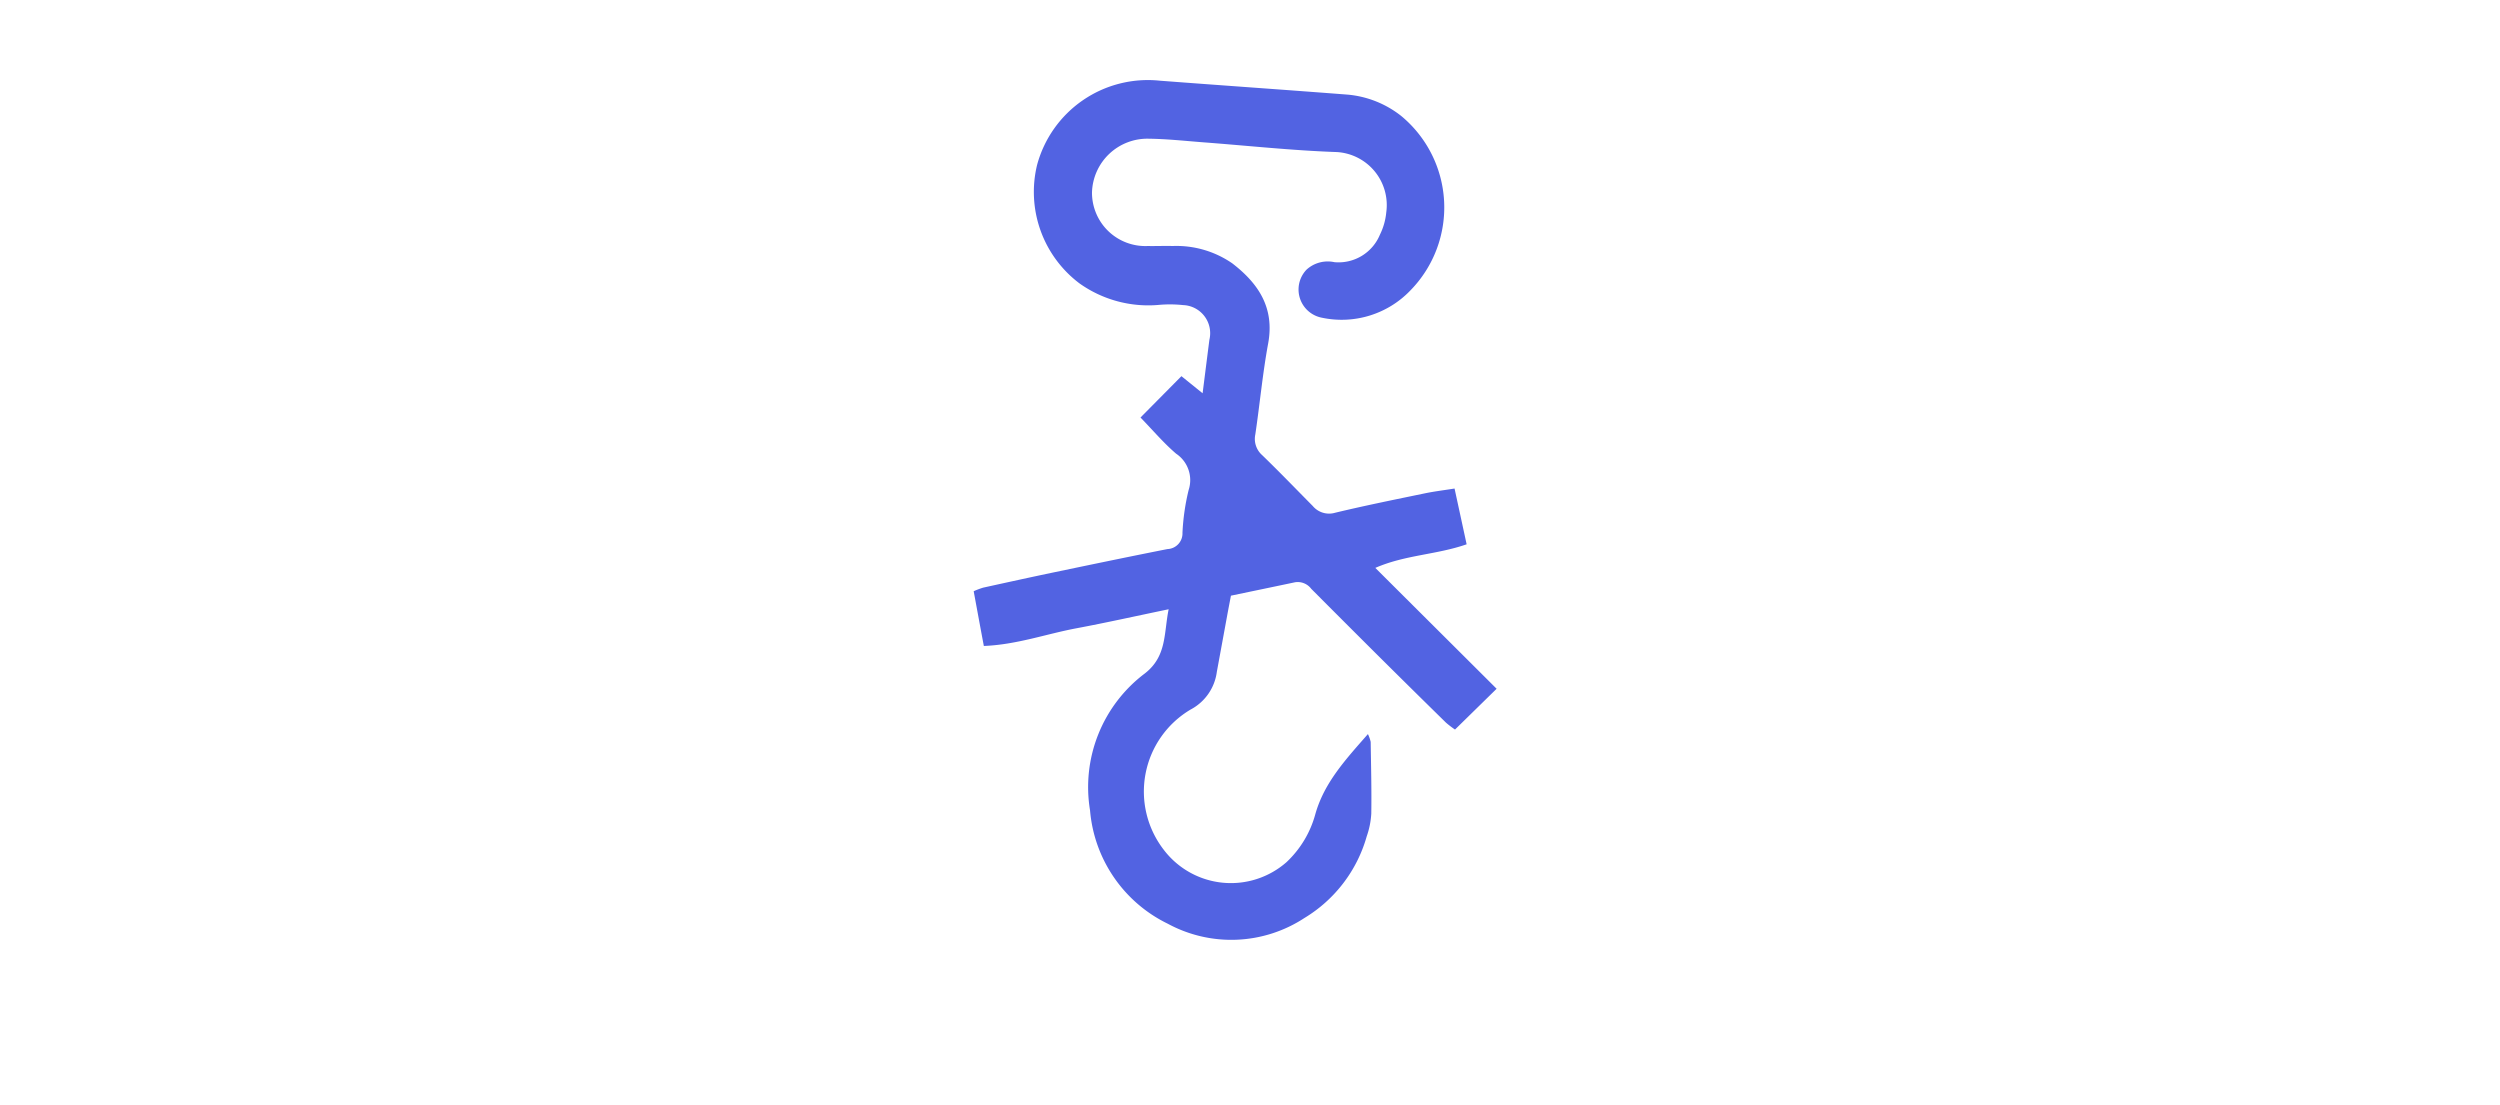 <svg xmlns="http://www.w3.org/2000/svg" xmlns:xlink="http://www.w3.org/1999/xlink" width="190" height="84" viewBox="0 0 190 84">
  <defs>
    <clipPath id="clip-path">
      <rect id="Rectángulo_262656" data-name="Rectángulo 262656" width="39.744" height="65.325" fill="#5263e2"/>
    </clipPath>
  </defs>
  <g id="Grupo_704893" data-name="Grupo 704893" transform="translate(-180 -1042)">
    <g id="Grupo_704244" data-name="Grupo 704244" transform="translate(254 1048.102)">
      <g id="Grupo_704243" data-name="Grupo 704243" transform="translate(0 0)" clip-path="url(#clip-path)">
        <path id="Trazado_464884" data-name="Trazado 464884" d="M29.963,49.688c-1.7,1.939-3.325,3.691-4,6.094a7.8,7.8,0,0,1-2.184,3.636,6.407,6.407,0,0,1-9.324-.924A7.242,7.242,0,0,1,16.49,47.821a3.789,3.789,0,0,0,1.99-2.868q.39-2.118.778-4.236c.09-.492.185-.981.293-1.548,1.667-.348,3.274-.681,4.88-1.02a1.284,1.284,0,0,1,1.224.5q2.457,2.465,4.924,4.923,2.651,2.635,5.318,5.25a7.45,7.45,0,0,0,.683.522l3.163-3.1c-3.093-3.084-6.1-6.077-9.219-9.186,2.27-.993,4.637-.992,6.94-1.793l-.918-4.238c-.8.127-1.543.217-2.271.368-2.273.471-4.551.93-6.806,1.472a1.618,1.618,0,0,1-1.7-.514c-1.278-1.292-2.538-2.6-3.843-3.863a1.646,1.646,0,0,1-.521-1.582c.342-2.3.553-4.62.974-6.9.5-2.706-.723-4.55-2.717-6.089a7.464,7.464,0,0,0-4.541-1.324c-.634-.017-1.268.011-1.9,0A4.053,4.053,0,0,1,8.992,8.508,4.207,4.207,0,0,1,13.307,4.44c1.392.017,2.782.17,4.168.276,3.372.254,6.738.622,10.113.738a4.037,4.037,0,0,1,3.767,4.594,4.839,4.839,0,0,1-.484,1.693,3.4,3.4,0,0,1-3.455,2.082,2.392,2.392,0,0,0-2.119.568,2.181,2.181,0,0,0,1.163,3.652A7.228,7.228,0,0,0,33.2,15.96,9.017,9.017,0,0,0,32.478,2.7a7.661,7.661,0,0,0-4.063-1.611C23.657.721,18.9.392,14.139.03a8.72,8.72,0,0,0-9.32,6.4,8.7,8.7,0,0,0,3.214,9,9.015,9.015,0,0,0,5.98,1.645,9.469,9.469,0,0,1,1.9.01,2.137,2.137,0,0,1,2,2.639c-.164,1.282-.326,2.568-.515,4.063l-1.609-1.3-3.111,3.142c.947.975,1.761,1.942,2.71,2.751a2.417,2.417,0,0,1,.95,2.754,16.907,16.907,0,0,0-.47,3.257,1.19,1.19,0,0,1-1.145,1.237c-2.856.565-5.707,1.159-8.558,1.754-1.817.379-3.631.779-5.444,1.177A5.933,5.933,0,0,0,0,38.831c.254,1.373.5,2.719.772,4.161,2.505-.1,4.743-.915,7.045-1.346,2.268-.425,4.522-.93,7-1.444-.372,1.839-.13,3.565-1.8,4.871A10.812,10.812,0,0,0,8.844,55.49,10.559,10.559,0,0,0,14.749,64.1a10.134,10.134,0,0,0,10.392-.437,10.615,10.615,0,0,0,4.729-6.2,6.3,6.3,0,0,0,.348-1.732c.028-1.817-.019-3.634-.046-5.452a2.827,2.827,0,0,0-.208-.588" transform="translate(0 0)" fill="#5263e2"/>
      </g>
    </g>
    <rect id="Rectángulo_263018" data-name="Rectángulo 263018" width="190" height="84" transform="translate(180 1042)" fill="none"/>
  </g>
</svg>
